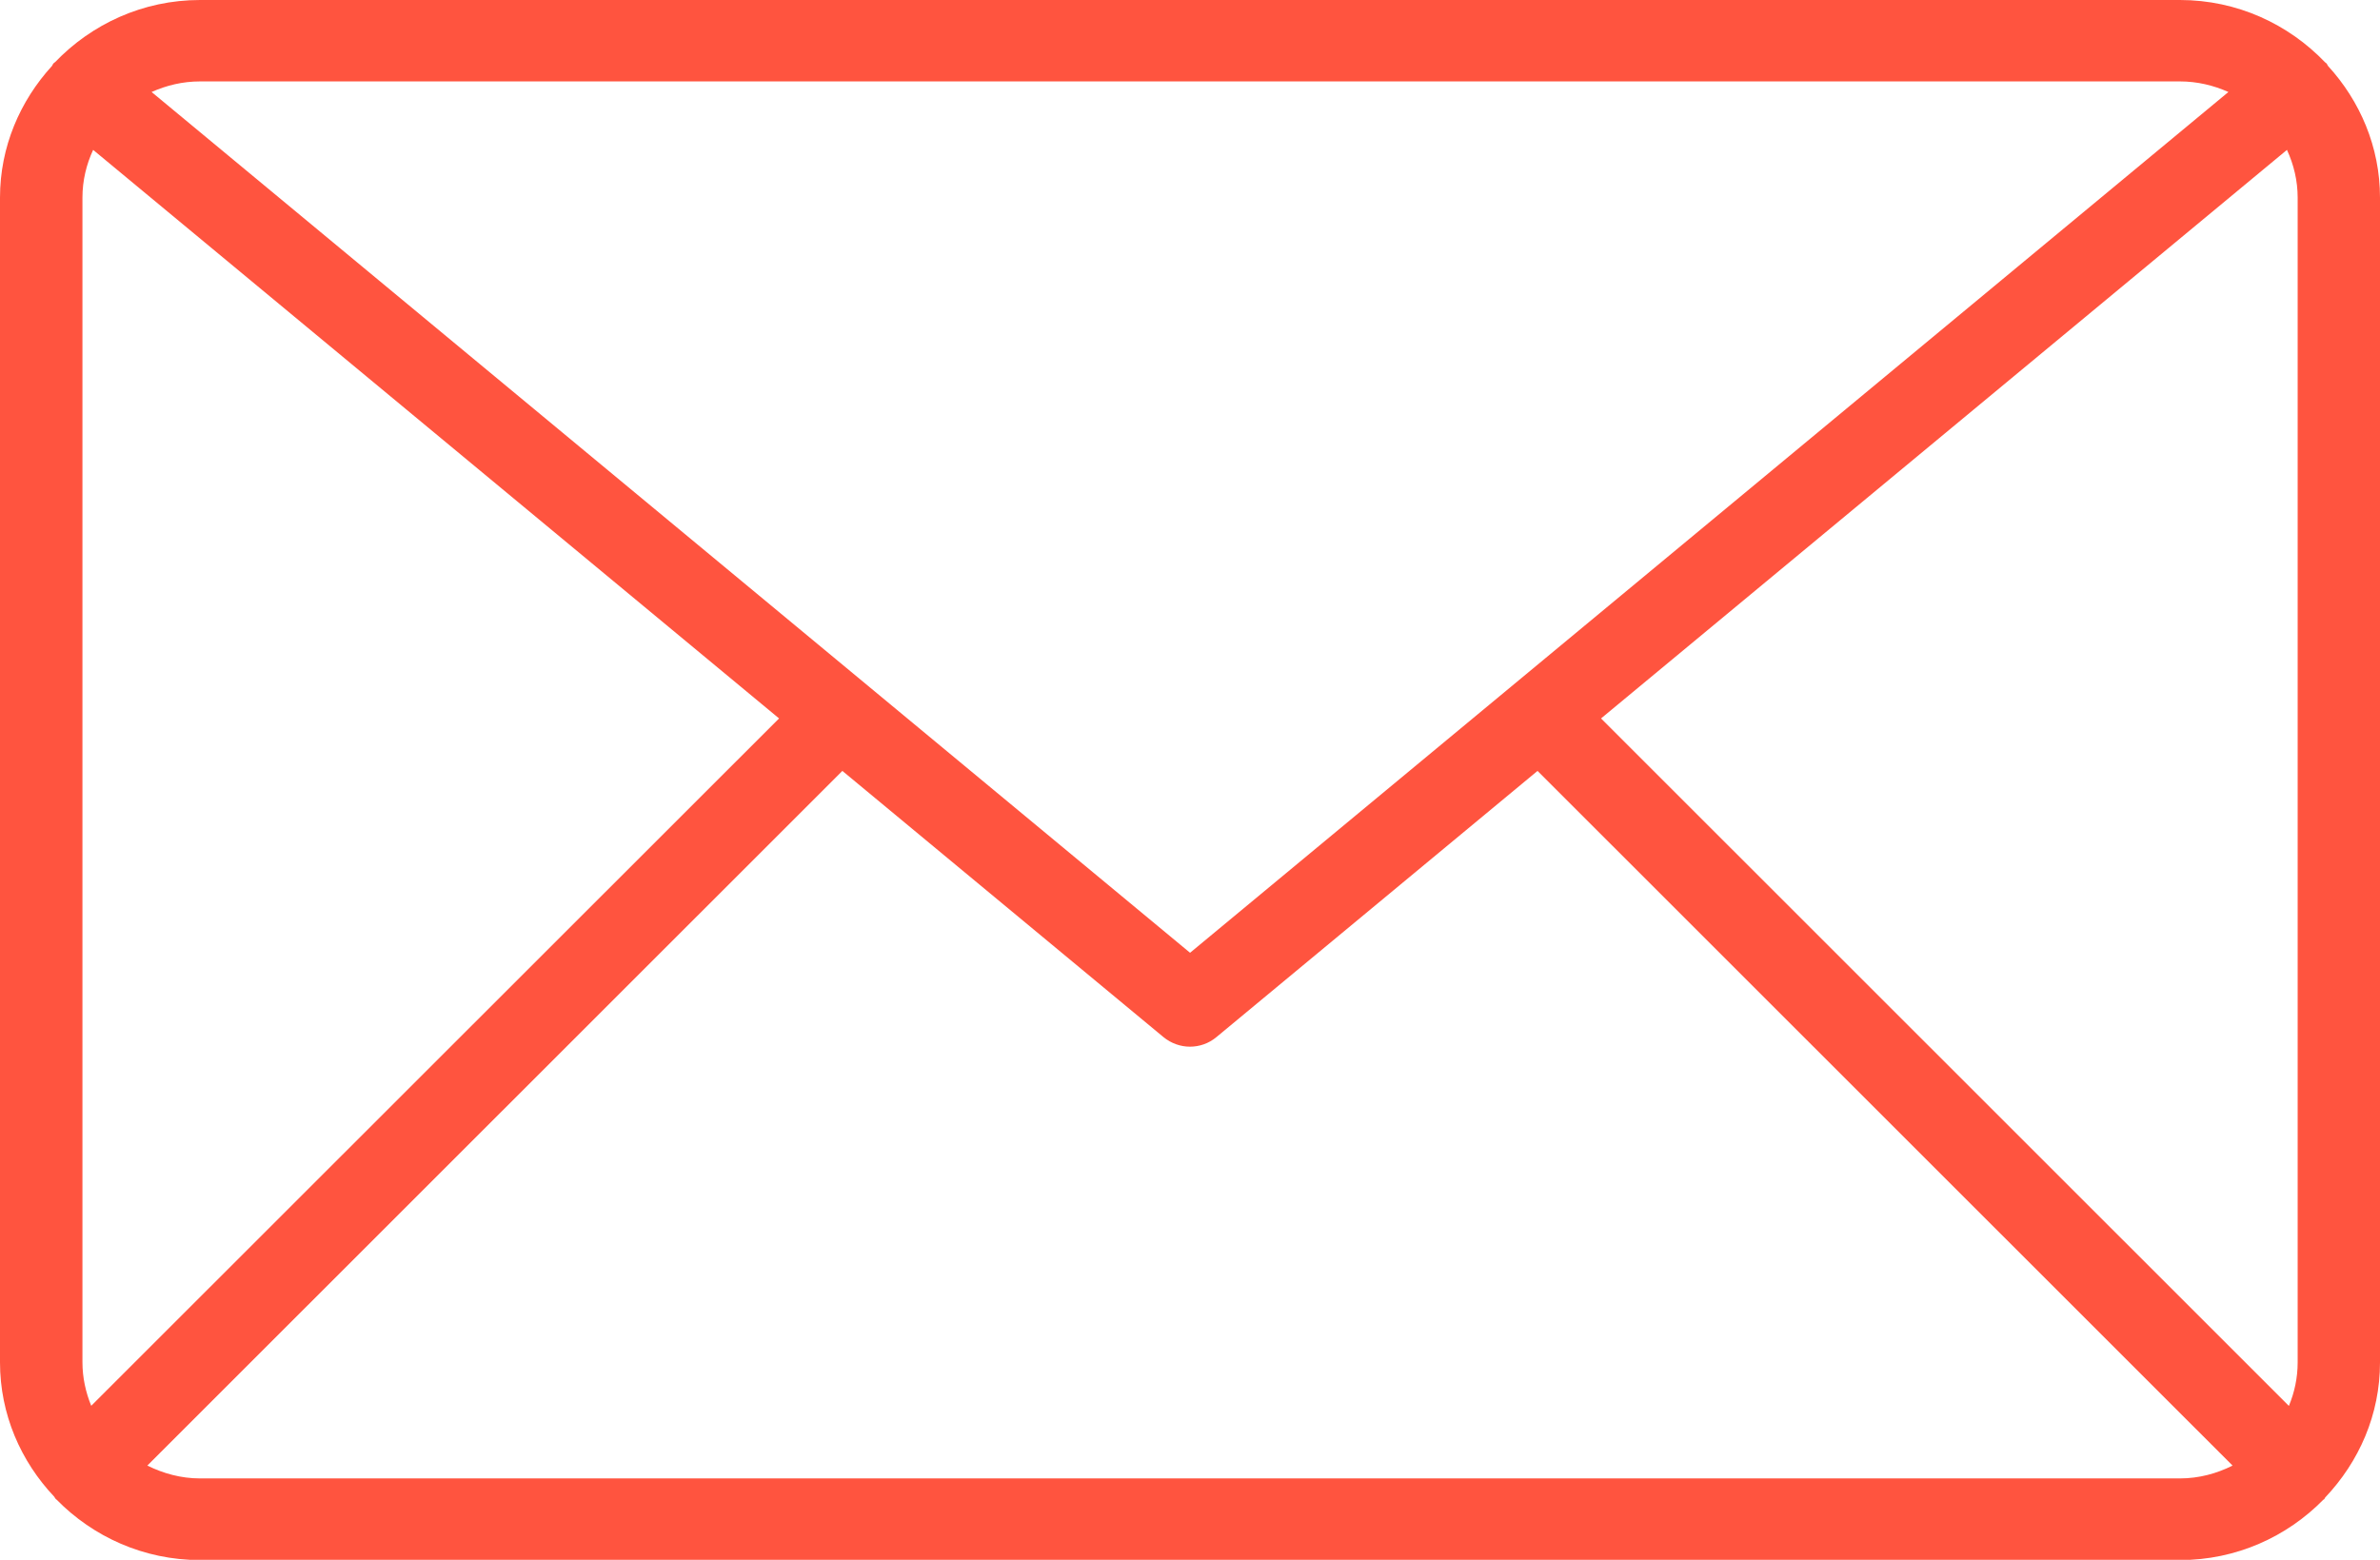 <?xml version="1.0" encoding="utf-8"?>
<!-- Generator: Adobe Illustrator 17.0.0, SVG Export Plug-In . SVG Version: 6.00 Build 0)  -->
<!DOCTYPE svg PUBLIC "-//W3C//DTD SVG 1.1//EN" "http://www.w3.org/Graphics/SVG/1.1/DTD/svg11.dtd">
<svg version="1.1" xmlns="http://www.w3.org/2000/svg" xmlns:xlink="http://www.w3.org/1999/xlink" x="0px" y="0px"
	 width="21.131px" height="13.852px" viewBox="0 0 21.131 13.852" enable-background="new 0 0 21.131 13.852" xml:space="preserve">
<g id="Layer_1">
</g>
<g id="Layer_3">
</g>
<g id="Layer_4">
</g>
<g id="Layer_6">
</g>
<g id="Layer_5">
	<g>
		<defs>
			<rect id="SVGID_9_" x="5100.399" y="-442.234" width="918" height="768"/>
		</defs>
		<clipPath id="SVGID_2_">
			<use xlink:href="#SVGID_9_"  overflow="visible"/>
		</clipPath>
	</g>
	<g>
		<g id="Shape_17_1_">
			<g>
				<path fill="#FF543F" d="M21.131,1.755c0-0.451-0.178-0.859-0.462-1.17c-0.005-0.006-0.006-0.013-0.011-0.02
					c-0.005-0.005-0.011-0.008-0.016-0.013C20.318,0.214,19.862,0,19.355,0H1.776C1.269,0,0.813,0.214,0.489,0.552
					c0,0-0.012,0.007-0.016,0.013c-0.005,0.006-0.006,0.013-0.011,0.02C0.178,0.896,0,1.304,0,1.755v10.343
					c0,0.462,0.185,0.88,0.482,1.194c0,0,0.008,0.015,0.014,0.021c0,0,0.005,0.003,0.007,0.005c0.323,0.329,0.773,0.536,1.273,0.536
					h17.579c0.5,0,0.95-0.207,1.273-0.536l0.007-0.004c0.006-0.006,0.008-0.014,0.008-0.014c0.303-0.32,0.488-0.738,0.488-1.201
					L21.131,1.755L21.131,1.755z M14.215,6.38l6.09-5.049c0.06,0.13,0.095,0.273,0.095,0.424v10.343
					c0,0.137-0.028,0.267-0.078,0.387L14.215,6.38z M19.355,0.723c0.153,0,0.298,0.035,0.43,0.094l-9.219,7.644L1.346,0.817
					c0.132-0.059,0.276-0.094,0.43-0.094H19.355z M0.81,12.484c-0.049-0.12-0.078-0.25-0.078-0.387V1.755
					c0-0.152,0.035-0.295,0.095-0.424l6.09,5.049L0.81,12.484z M1.776,13.129c-0.169,0-0.326-0.044-0.468-0.114l6.171-6.169
					l2.851,2.364c0.068,0.056,0.152,0.085,0.235,0.085c0.083,0,0.167-0.028,0.235-0.085l2.851-2.364l6.171,6.169
					c-0.141,0.071-0.299,0.114-0.468,0.114L1.776,13.129L1.776,13.129z"/>
			</g>
		</g>
	</g>
</g>
<g id="Layer_7">
</g>
<g id="Layer_2">
</g>
</svg>
